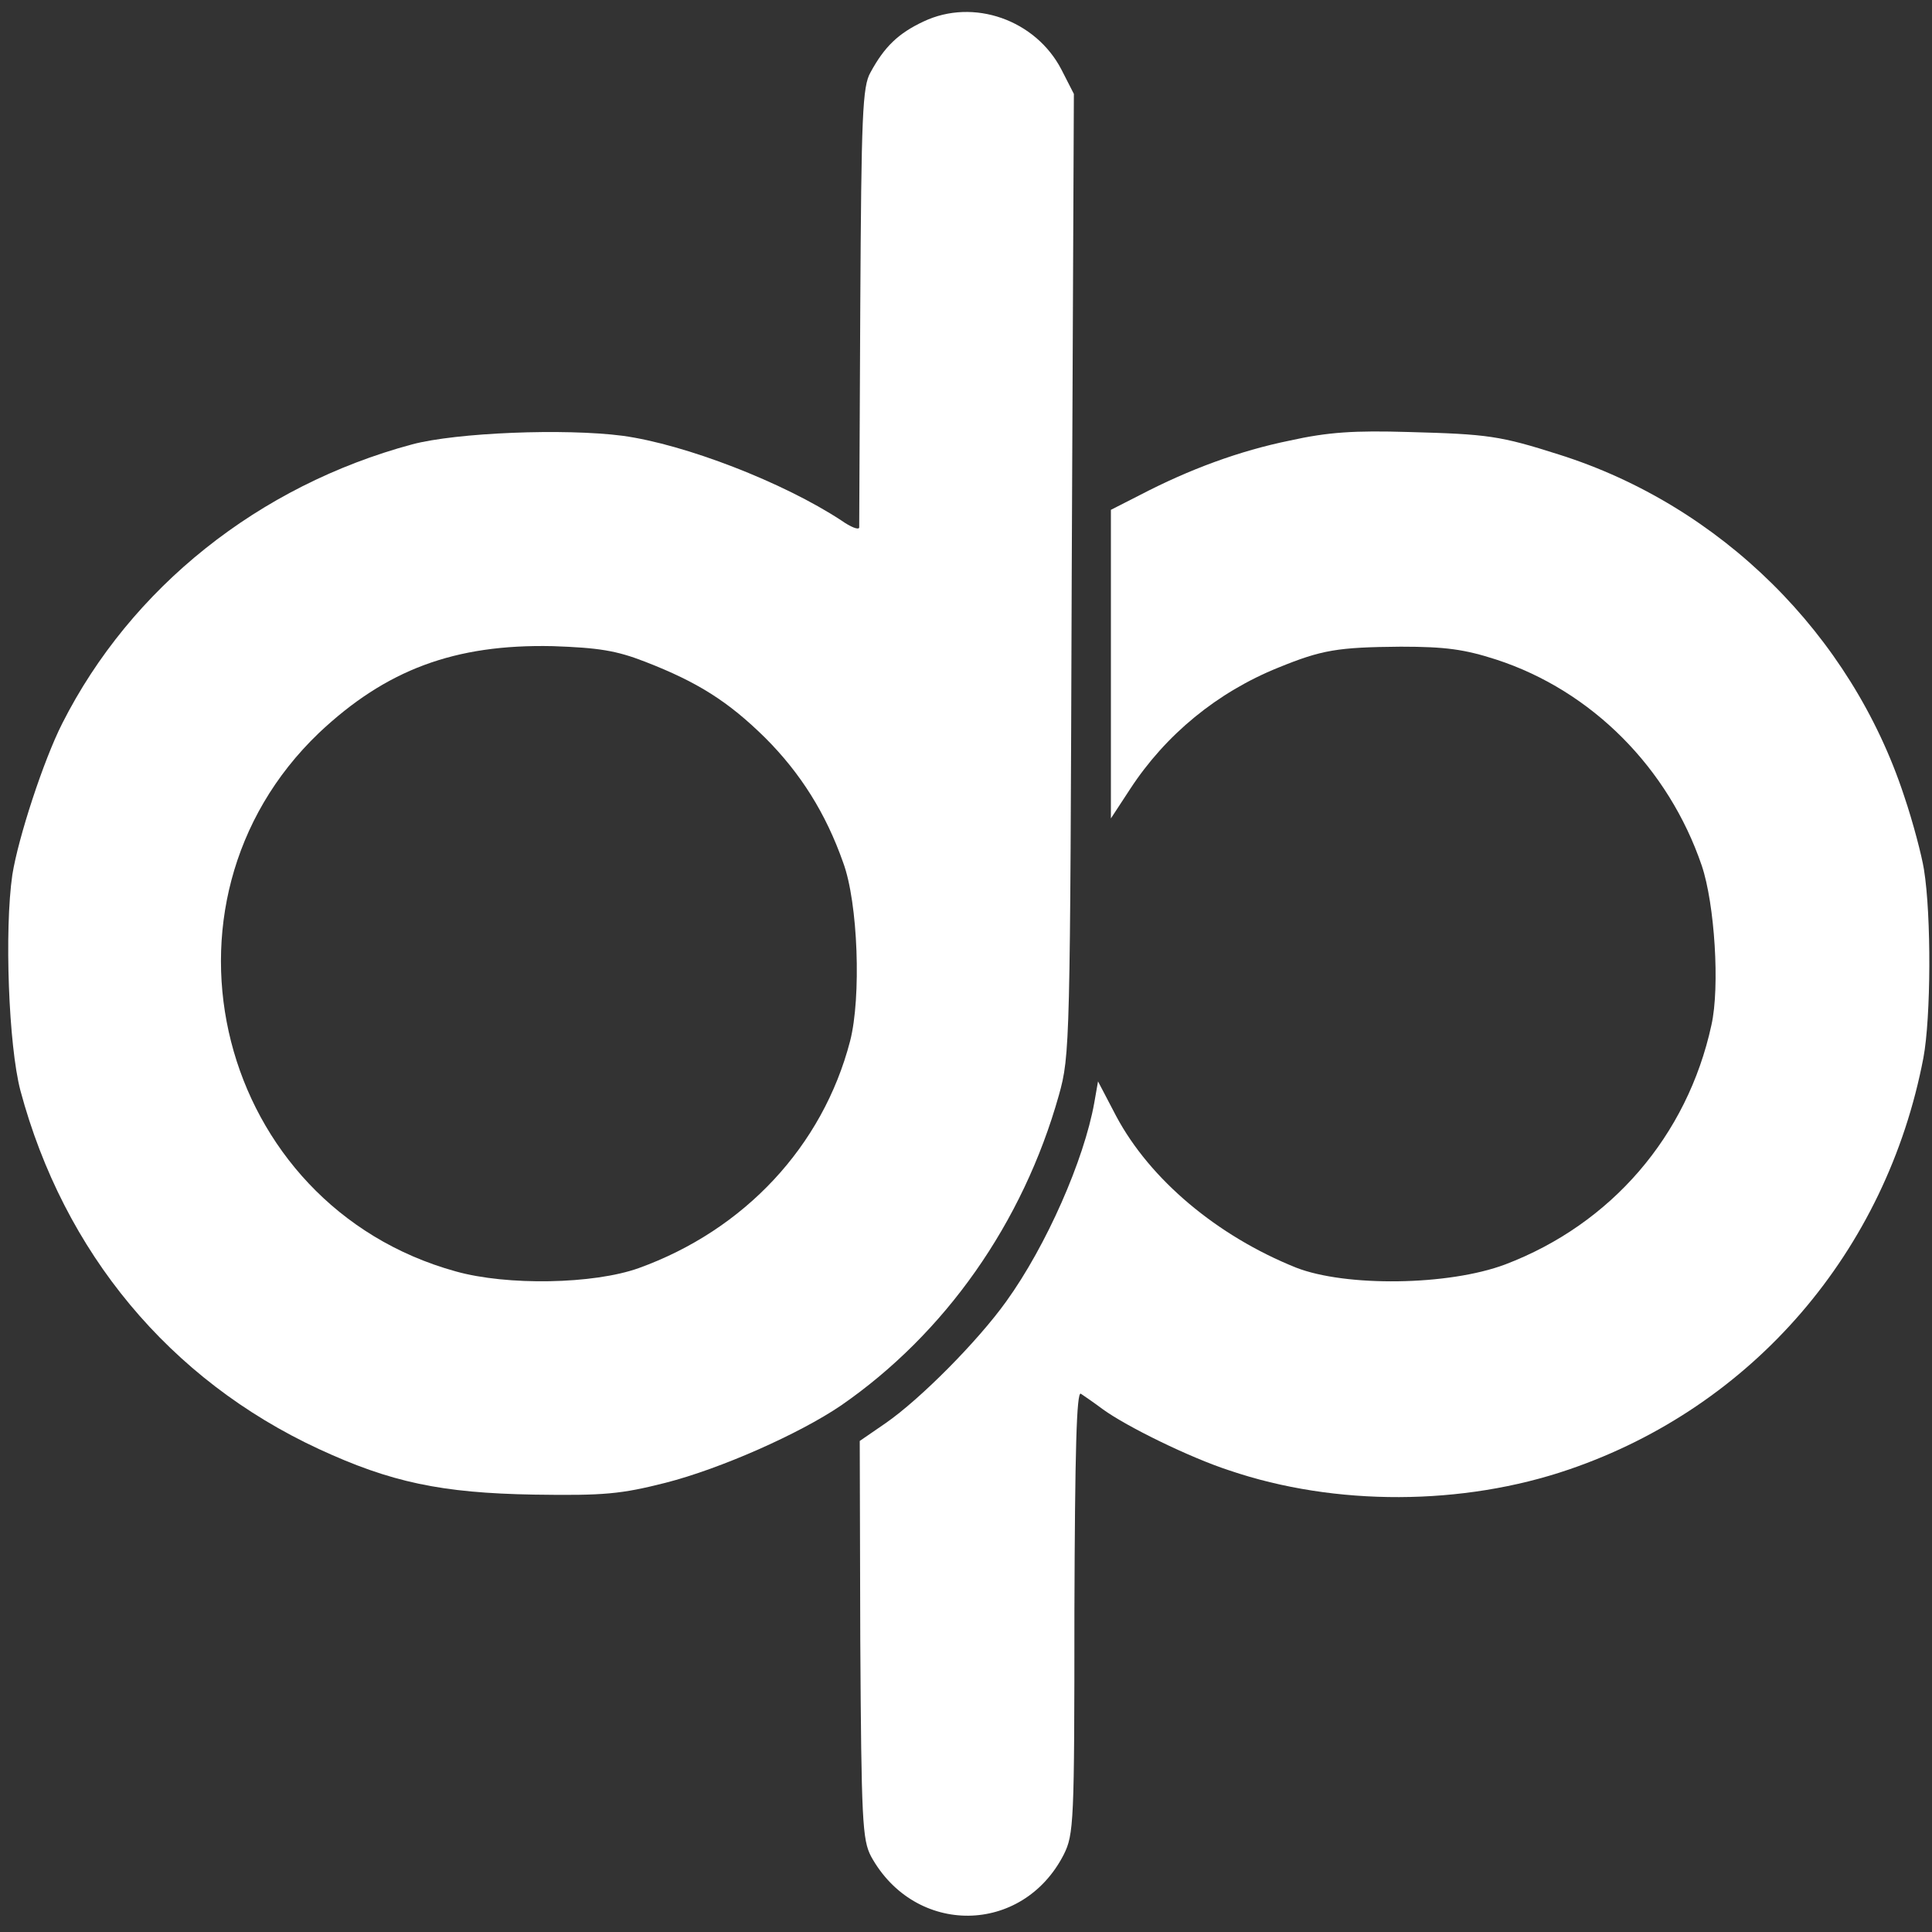 <svg version="1.0" xmlns="http://www.w3.org/2000/svg" width="360" height="360" viewBox="0 0 360 360">
  <rect x="0" y="0" width="360" height="360" fill="#333333" stroke="none"/>
  <g transform="translate(0,360) scale(0.1,-0.1)" fill="#ffffff" stroke="none">
    <path d="M1721 3560 c-47 -22 -73 -47 -99 -95 -15 -26 -17 -80 -19 -435 -1
-223 -2 -409 -2 -413 -1 -5 -16 1 -33 13 -108 71 -291 142 -408 158 -108 14
-309 6 -392 -16 -286 -77 -524 -267 -652 -520 -35 -69 -82 -213 -93 -282 -15
-103 -7 -318 15 -402 81 -302 278 -539 556 -668 134 -62 228 -82 401 -85 131
-2 162 1 245 22 102 26 249 91 327 144 194 134 339 340 406 578 21 75 21 94
24 971 l4 895 -23 45 c-48 93 -164 134 -257 90z m-519 -1193 c98 -38 155 -74
224 -142 66 -66 113 -141 145 -232 28 -75 34 -252 13 -333 -51 -196 -197 -352
-394 -423 -84 -30 -245 -33 -341 -6 -444 123 -587 685 -255 1003 125 118 253
166 436 162 85 -3 118 -8 172 -29z" />
    <path d="M2403 2779 c-93 -19 -186 -53 -280 -102 l-53 -27 0 -287 0 -288 36
55 c66 101 162 180 276 226 81 33 110 38 228 39 84 0 119 -5 178 -24 178 -58
321 -202 383 -384 24 -71 34 -226 18 -297 -45 -207 -187 -371 -384 -446 -106
-40 -298 -42 -390 -6 -147 59 -272 164 -335 282 l-34 65 -7 -40 c-19 -106 -89
-266 -164 -370 -53 -74 -160 -182 -225 -227 l-48 -33 1 -370 c2 -339 4 -373
20 -404 82 -149 282 -147 359 3 19 38 20 59 20 452 1 300 4 412 12 407 6 -4
25 -17 41 -29 44 -32 162 -90 236 -114 197 -67 435 -66 633 2 342 117 591 406
660 767 14 75 15 264 1 351 -4 25 -20 87 -37 137 -99 301 -342 541 -643 636
-110 35 -132 38 -280 42 -101 3 -150 0 -222 -16z" />
  </g>
</svg>
